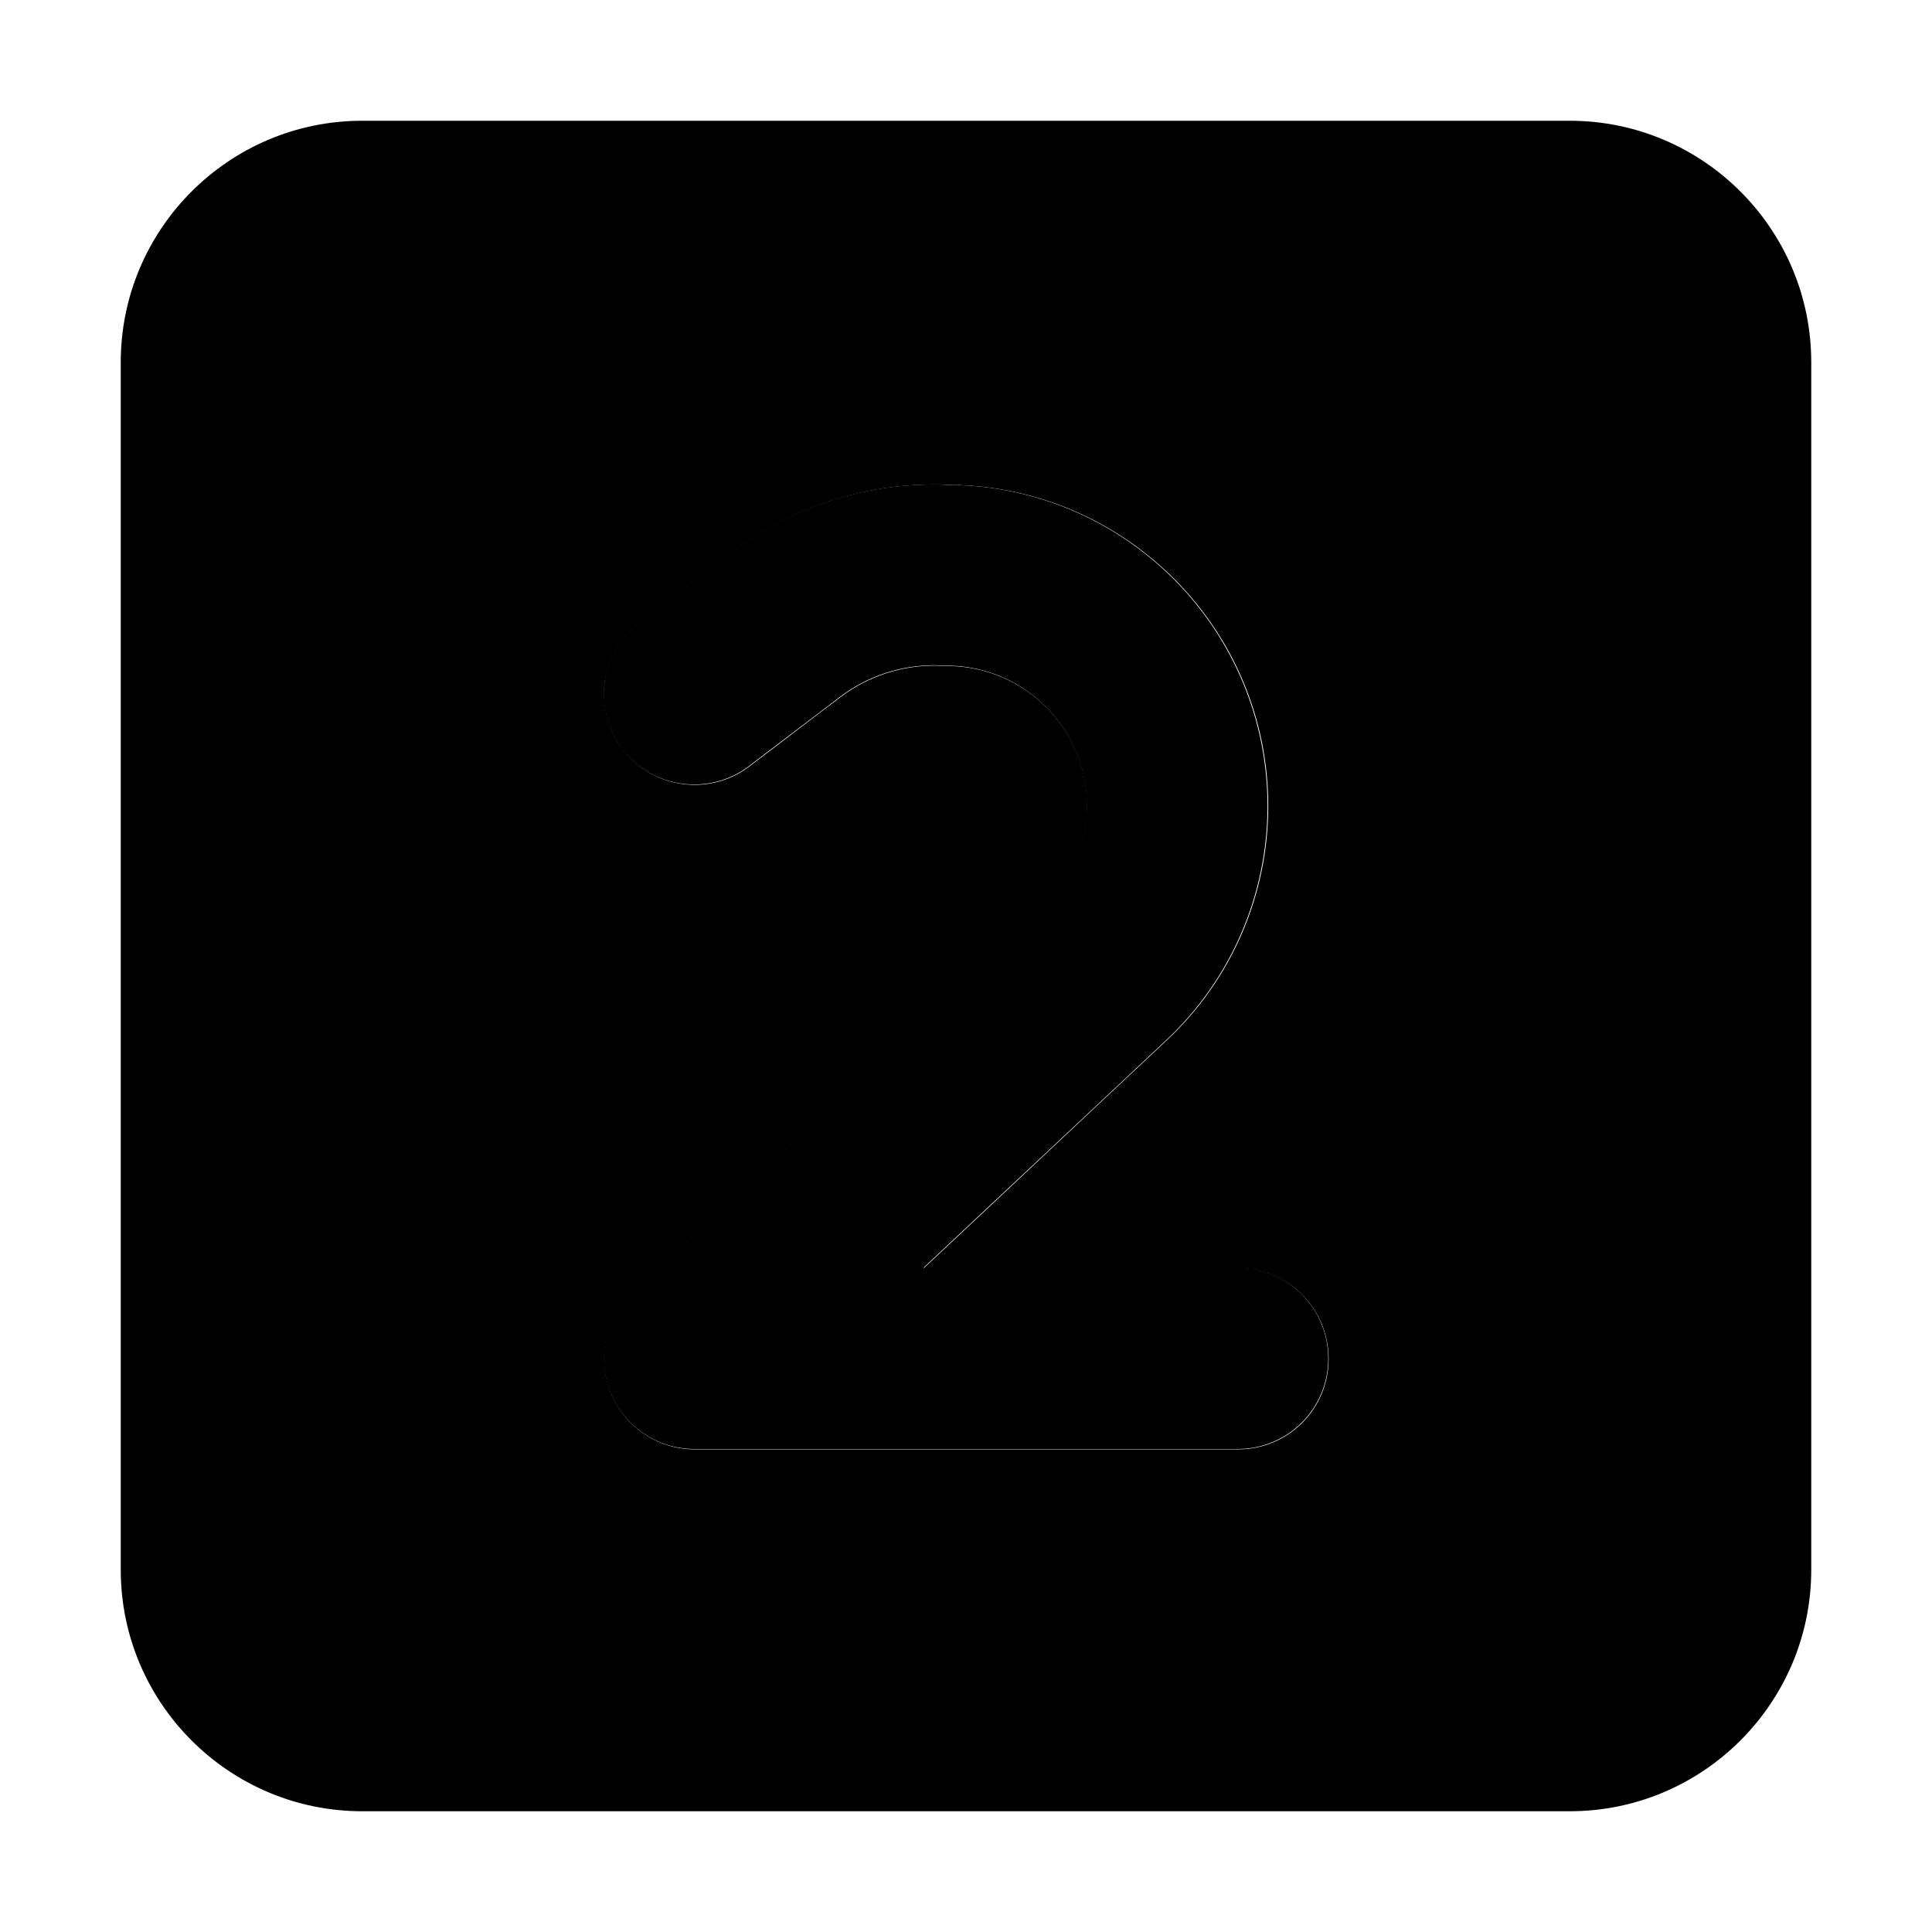 <svg xmlns="http://www.w3.org/2000/svg" width="24" height="24" viewBox="0 0 448 512"><path class="pr-icon-duotone-secondary" d="M0 96L0 416c0 35.3 28.7 64 64 64l320 0c35.3 0 64-28.7 64-64l0-320c0-35.3-28.7-64-64-64L64 32C28.7 32 0 60.7 0 96zm128.2 85.3c.1-.9 .3-1.8 .5-2.7c.4-1.8 1-3.5 1.8-5.1c1.6-3.3 4-6.3 7.1-8.6c8.1-6.1 16.1-12.3 24.2-18.4c15.8-12 35.2-18.4 55.1-18.1c1.1 0 2.3 0 3.4 .1c46.5 .7 83.8 38.6 83.8 85.1c0 23.5-9.7 46-26.9 62.1c-21.5 20.1-42.9 40.3-64.4 60.4c27.8 0 55.5 0 83.3 0c13.3 0 24 10.7 24 24s-10.7 24-24 24c-48 0-96 0-144 0c-9.8 0-18.7-6-22.3-15.2s-1.3-19.6 5.9-26.3c36.2-34 72.5-67.9 108.7-101.9c7.5-7 11.7-16.8 11.7-27.1c0-20.3-16.3-36.8-36.6-37.1l-3.4-.1c-9.1-.1-18 2.8-25.3 8.3c-8.1 6.1-16.1 12.3-24.2 18.4c-10.5 8-25.6 6-33.6-4.6c-1.7-2.2-2.9-4.5-3.7-7c-.4-1.2-.7-2.5-.9-3.7c-.1-.9-.2-1.9-.2-1.8c-.1-1-.1-1-.1-2c0-.9 0-1.1 0-1.4c0-.4 .1-.9 .1-1.3z"/><path class="pr-icon-duotone-primary" d="M216 176.3c-9.1-.1-18 2.8-25.3 8.3l-24.2 18.4c-10.5 8-25.6 6-33.6-4.5s-6-25.6 4.5-33.6l24.2-18.4c15.8-12 35.2-18.4 55.1-18.1l3.4 .1c46.5 .7 83.8 38.6 83.8 85.1c0 23.5-9.7 46-26.9 62.1L212.7 336l83.3 0c13.3 0 24 10.7 24 24s-10.7 24-24 24l-144 0c-9.8 0-18.7-6-22.3-15.2s-1.3-19.6 5.9-26.3L244.3 240.6c7.5-7 11.7-16.8 11.7-27.1c0-20.3-16.3-36.8-36.6-37.1l-3.4-.1z"/></svg>